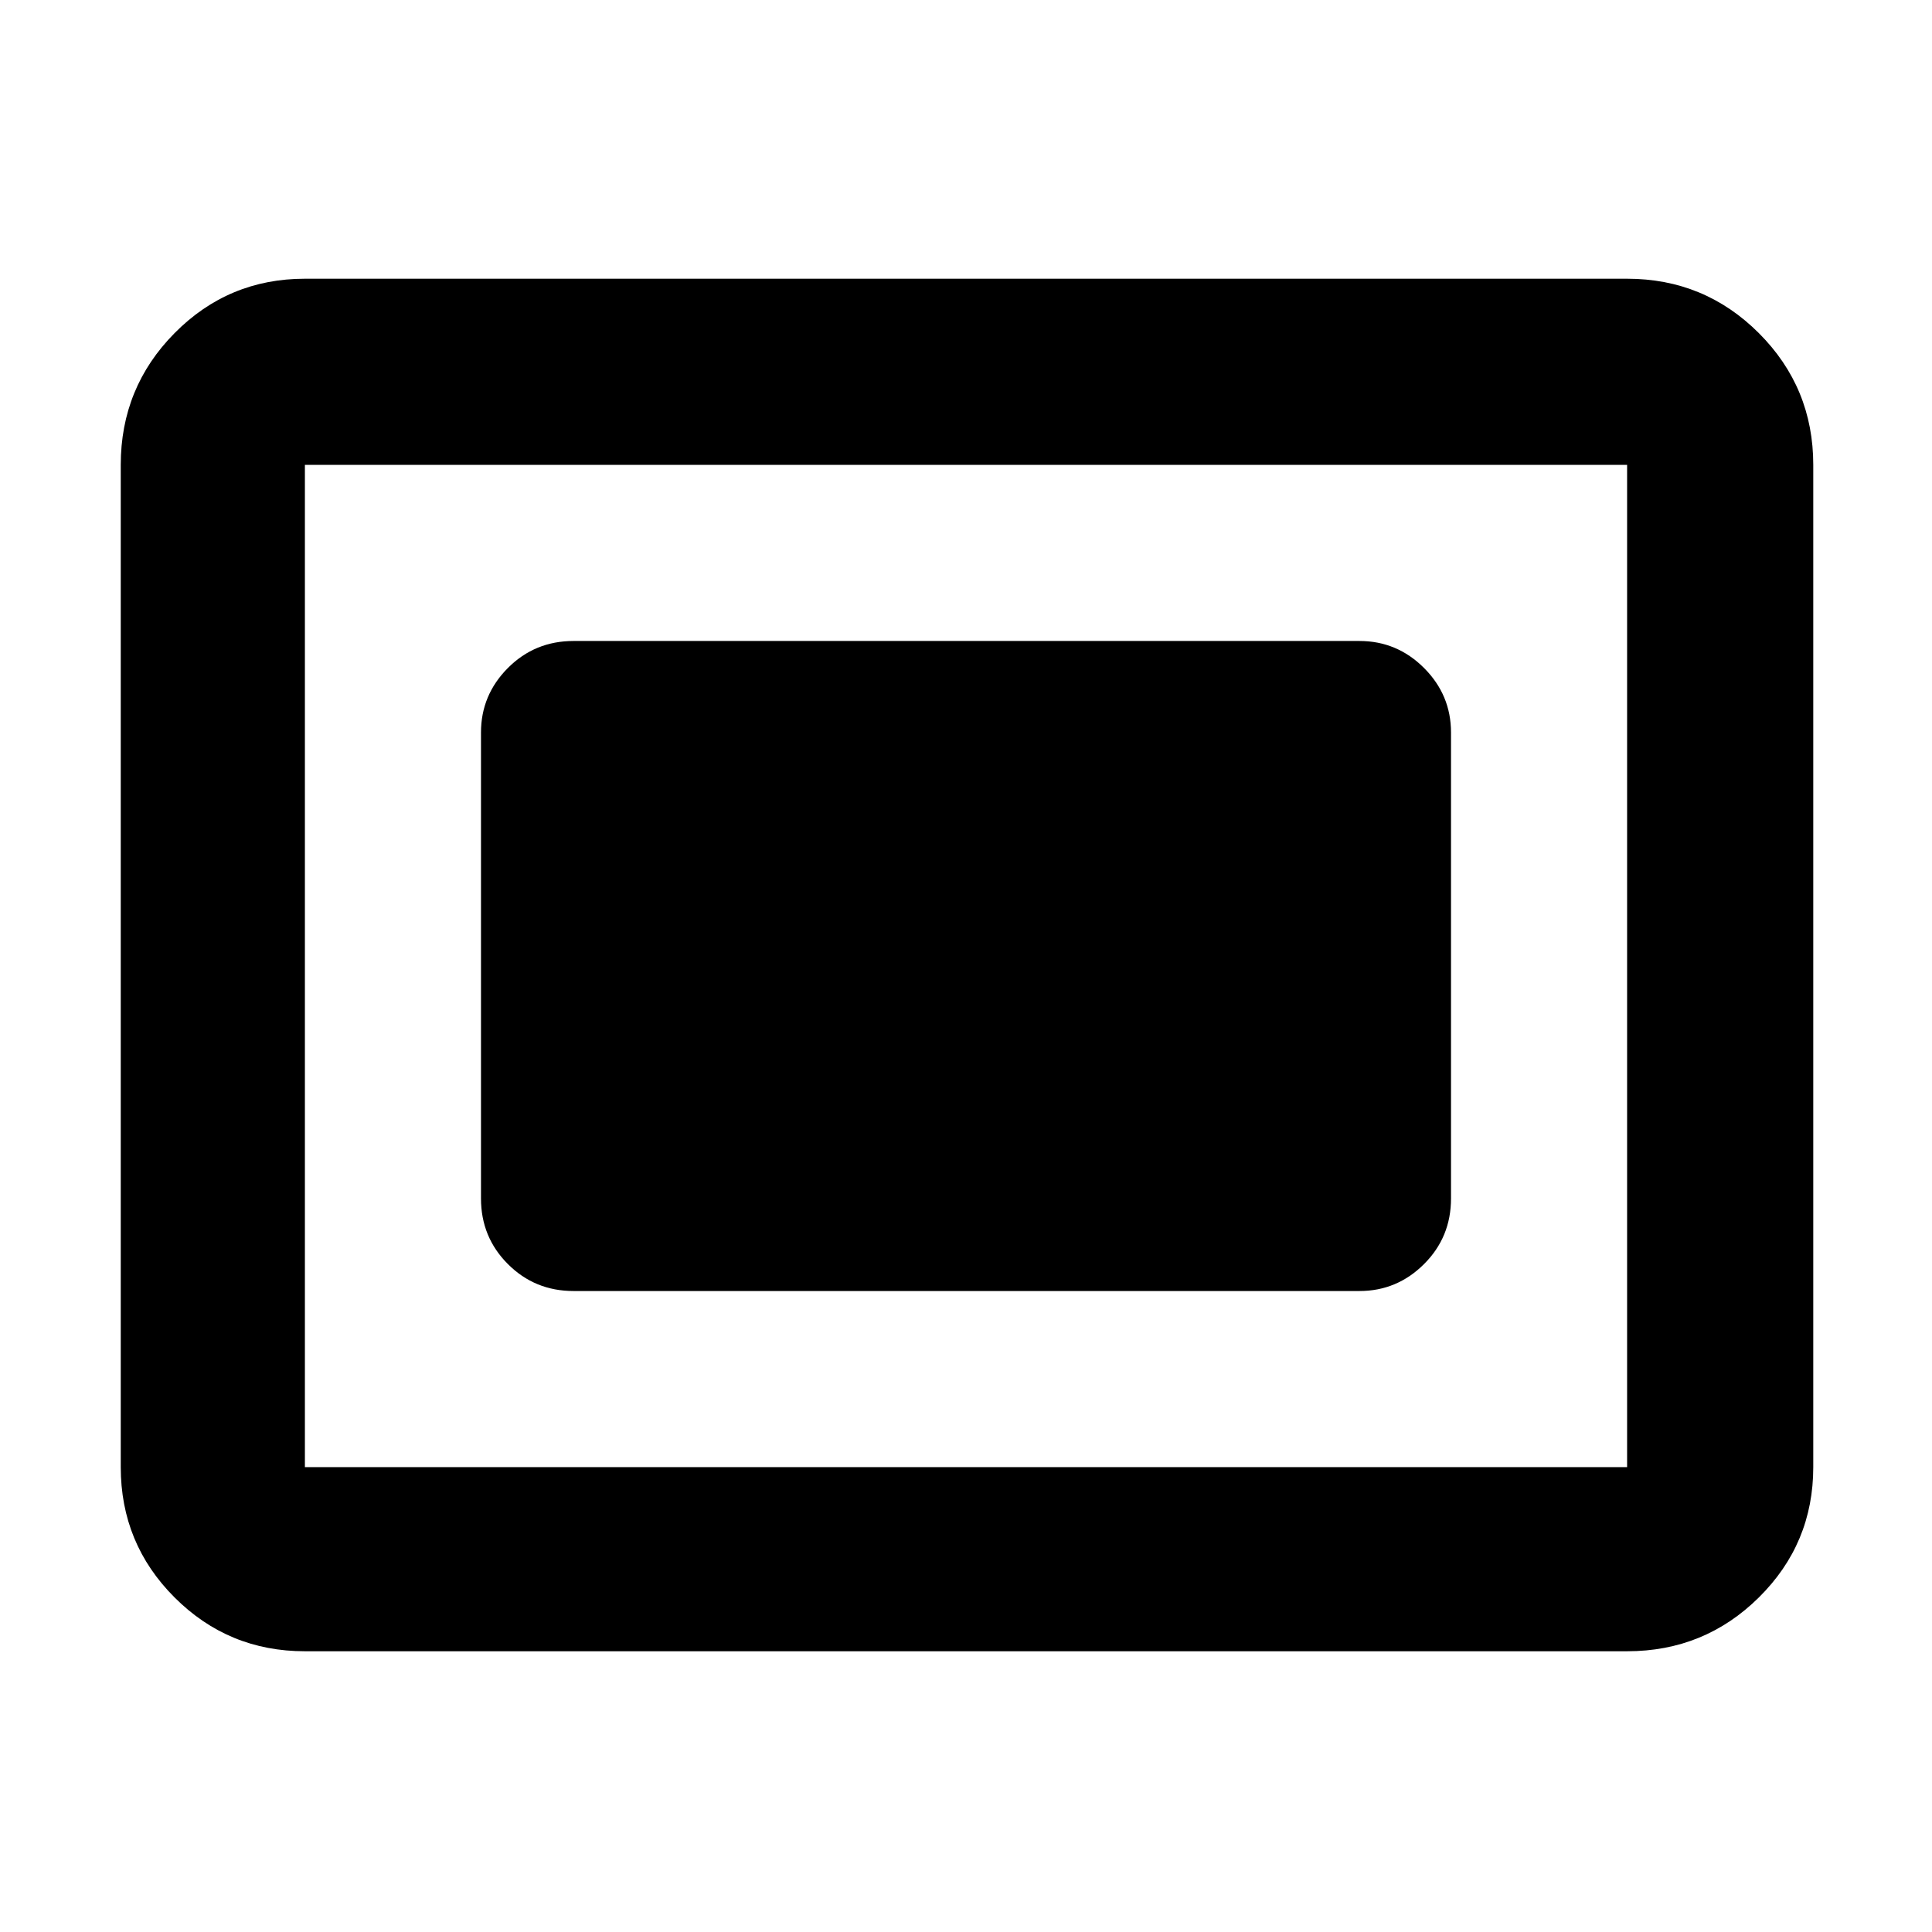 <svg xmlns="http://www.w3.org/2000/svg" height="48" viewBox="0 -960 960 960" width="48"><path d="M151.5-139.5q-38.02 0-64.76-26.74Q60-192.98 60-231v-498q0-38.43 26.74-65.47 26.74-27.03 64.76-27.03h657q38.43 0 65.47 27.03Q901-767.43 901-729v498q0 38.02-27.03 64.76-27.04 26.74-65.47 26.74h-657Zm0-91.5h657v-498h-657v498ZM285-318.5h390.5q18.67 0 32.09-13.38Q721-345.25 721-364.5V-596q0-18.67-13.41-32.09-13.42-13.41-32.09-13.41H285q-19.25 0-32.62 13.41Q239-614.67 239-596v231.5q0 19.25 13.38 32.62Q265.75-318.5 285-318.5ZM151.5-231v-498 498Z"/></svg>